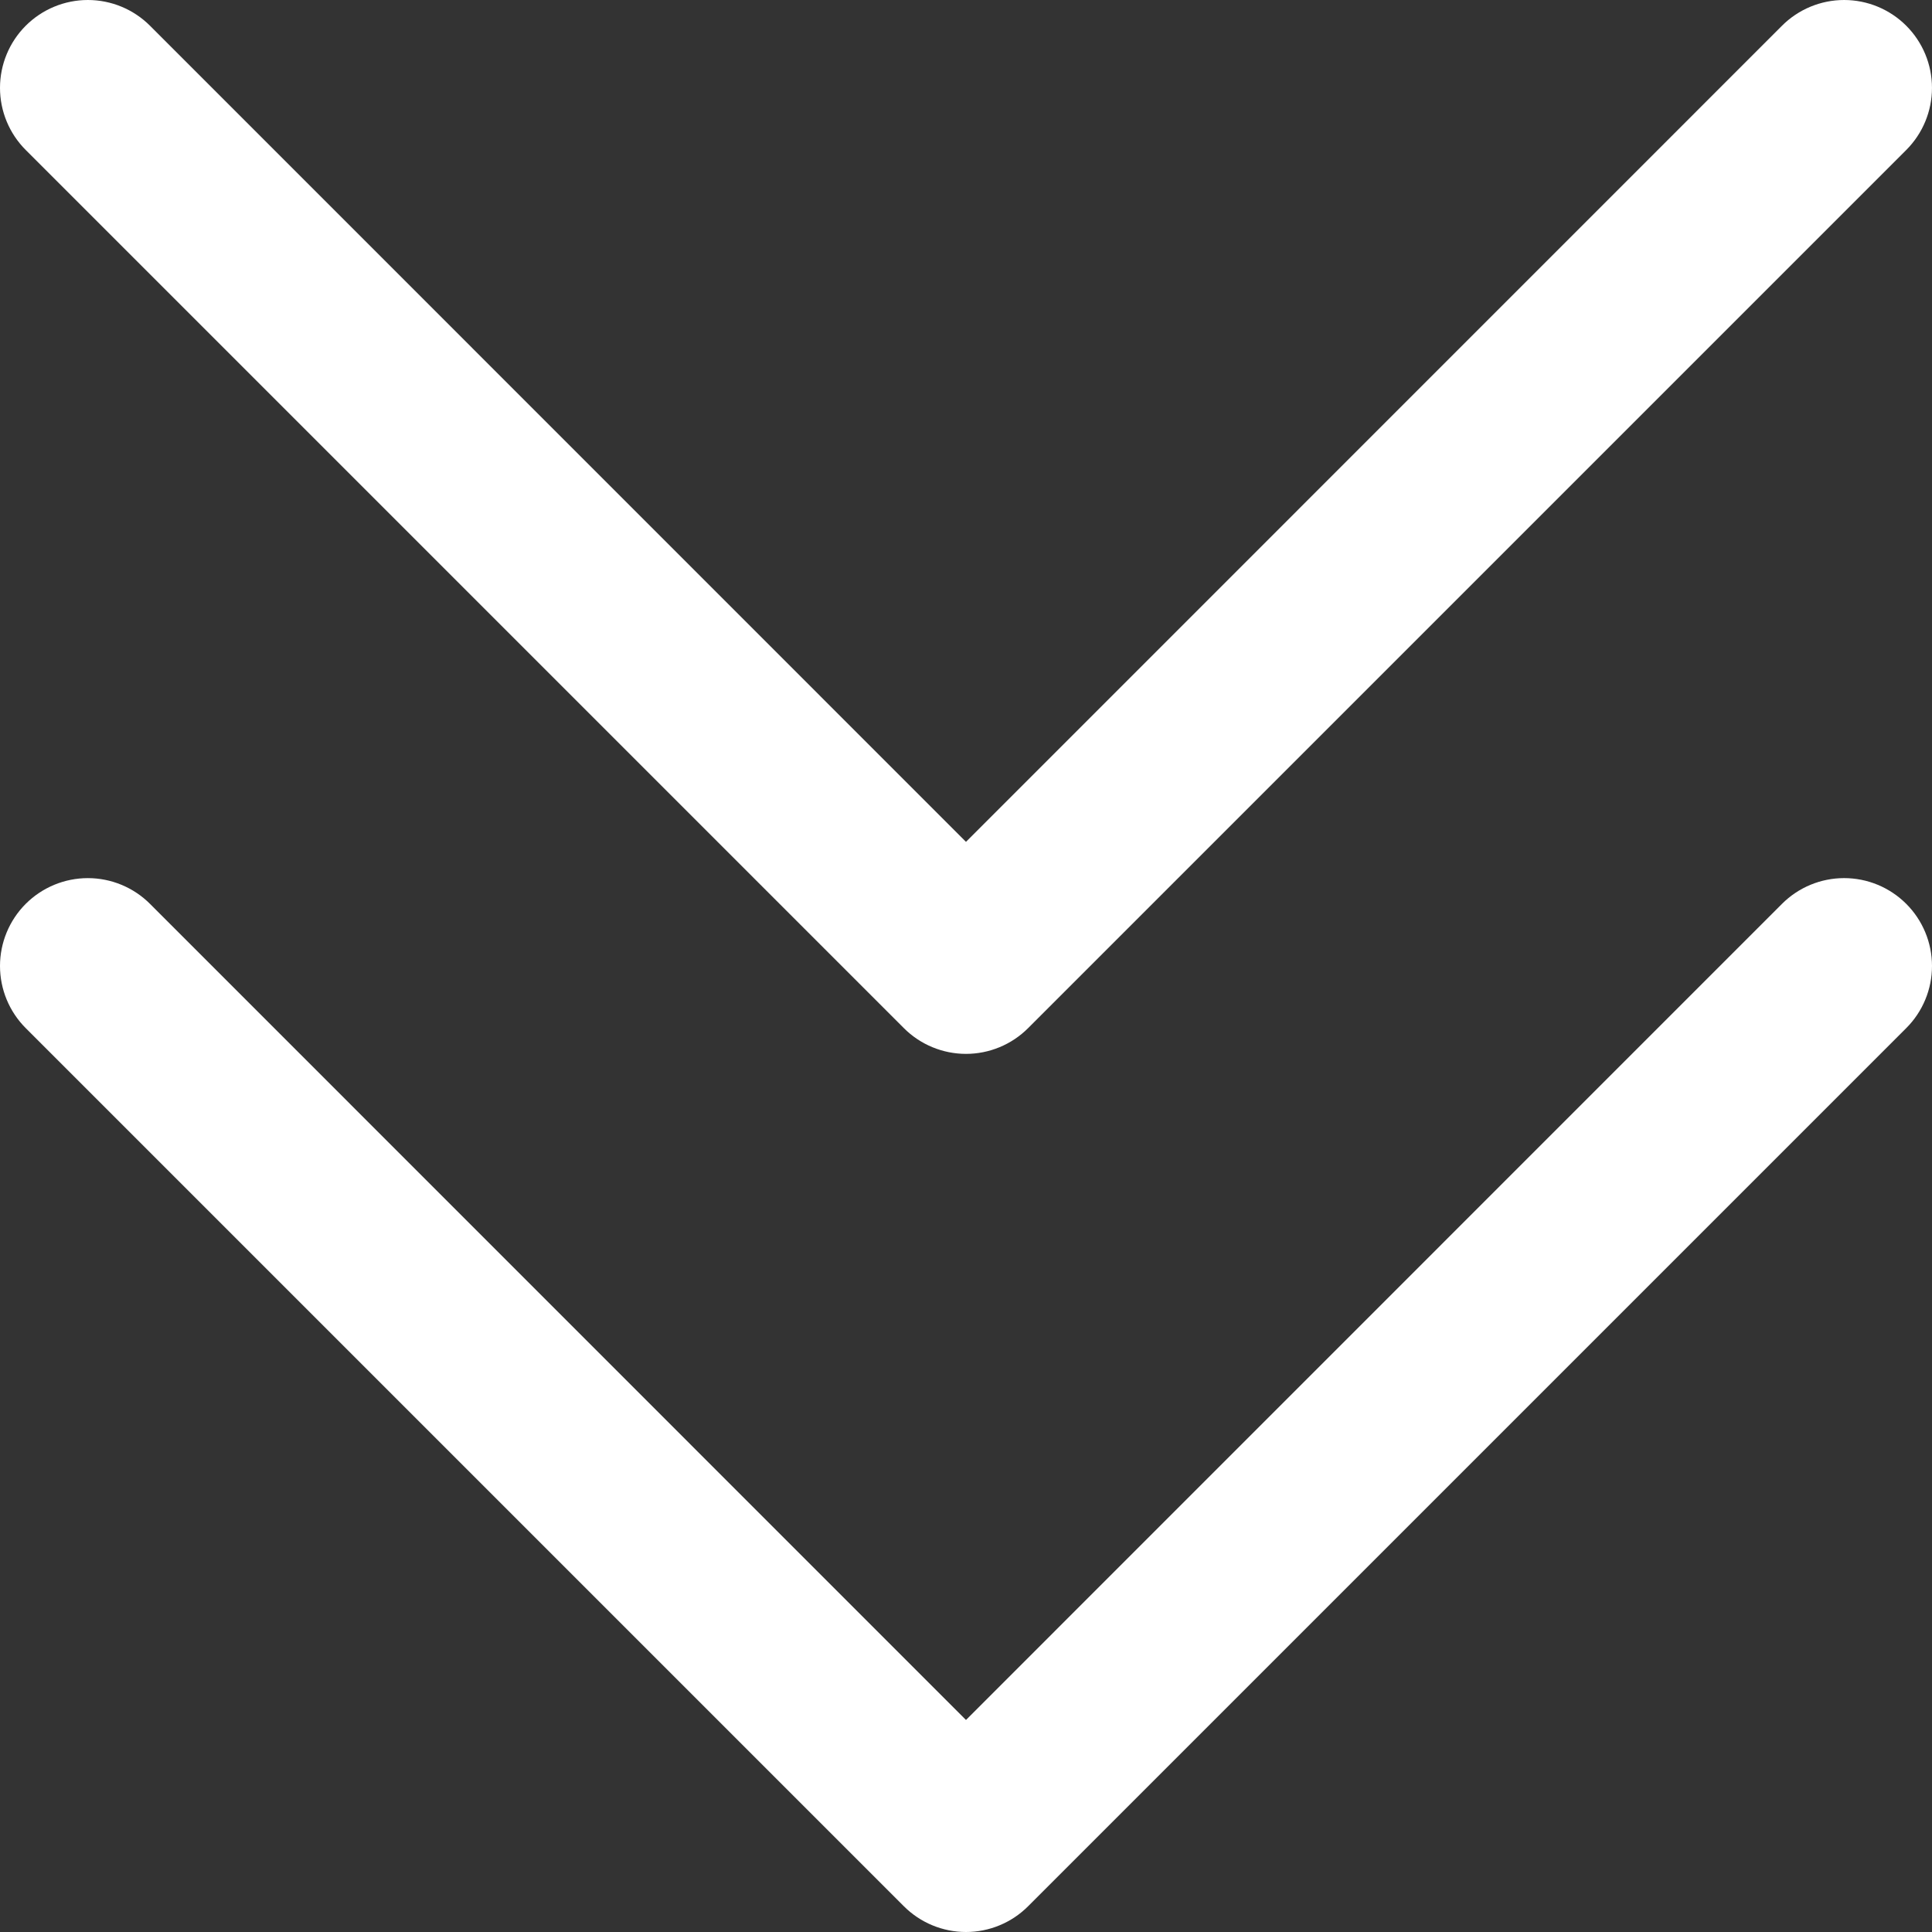 <svg width="126" height="126" viewBox="0 0 126 126" fill="none" xmlns="http://www.w3.org/2000/svg">
<rect x="0" y="0" width="126" height="126" fill="#333333" stroke="none"/>
<path d="M124.32 58.947C124.853 59.479 125.275 60.111 125.563 60.806C125.852 61.502 126 62.247 126 62.999C126 63.752 125.852 64.497 125.563 65.192C125.275 65.888 124.853 66.519 124.32 67.051L67.051 124.32C66.519 124.853 65.888 125.275 65.192 125.563C64.497 125.852 63.752 126 62.999 126C62.247 126 61.502 125.852 60.806 125.563C60.111 125.275 59.479 124.853 58.947 124.32L1.678 67.051C0.604 65.977 0 64.519 0 62.999C0 61.48 0.604 60.022 1.678 58.947C2.753 57.873 4.21 57.269 5.73 57.269C7.25 57.269 8.707 57.873 9.782 58.947L62.999 112.172L116.217 58.947C116.749 58.415 117.38 57.993 118.075 57.704C118.771 57.416 119.516 57.268 120.269 57.268C121.021 57.268 121.766 57.416 122.462 57.704C123.157 57.993 123.788 58.415 124.32 58.947ZM58.947 67.051C59.479 67.584 60.111 68.006 60.806 68.294C61.502 68.582 62.247 68.731 62.999 68.731C63.752 68.731 64.497 68.582 65.192 68.294C65.888 68.006 66.519 67.584 67.051 67.051L124.32 9.782C125.395 8.707 125.999 7.25 125.999 5.73C125.999 4.21 125.395 2.753 124.32 1.678C123.246 0.604 121.788 2.99573e-08 120.269 0C118.749 -2.99573e-08 117.291 0.604 116.217 1.678L62.999 54.903L9.782 1.678C8.707 0.604 7.25 0 5.73 0C4.21 0 2.753 0.604 1.678 1.678C0.604 2.753 0 4.21 0 5.73C0 7.25 0.604 8.707 1.678 9.782L58.947 67.051Z" fill="white"/>
</svg>
